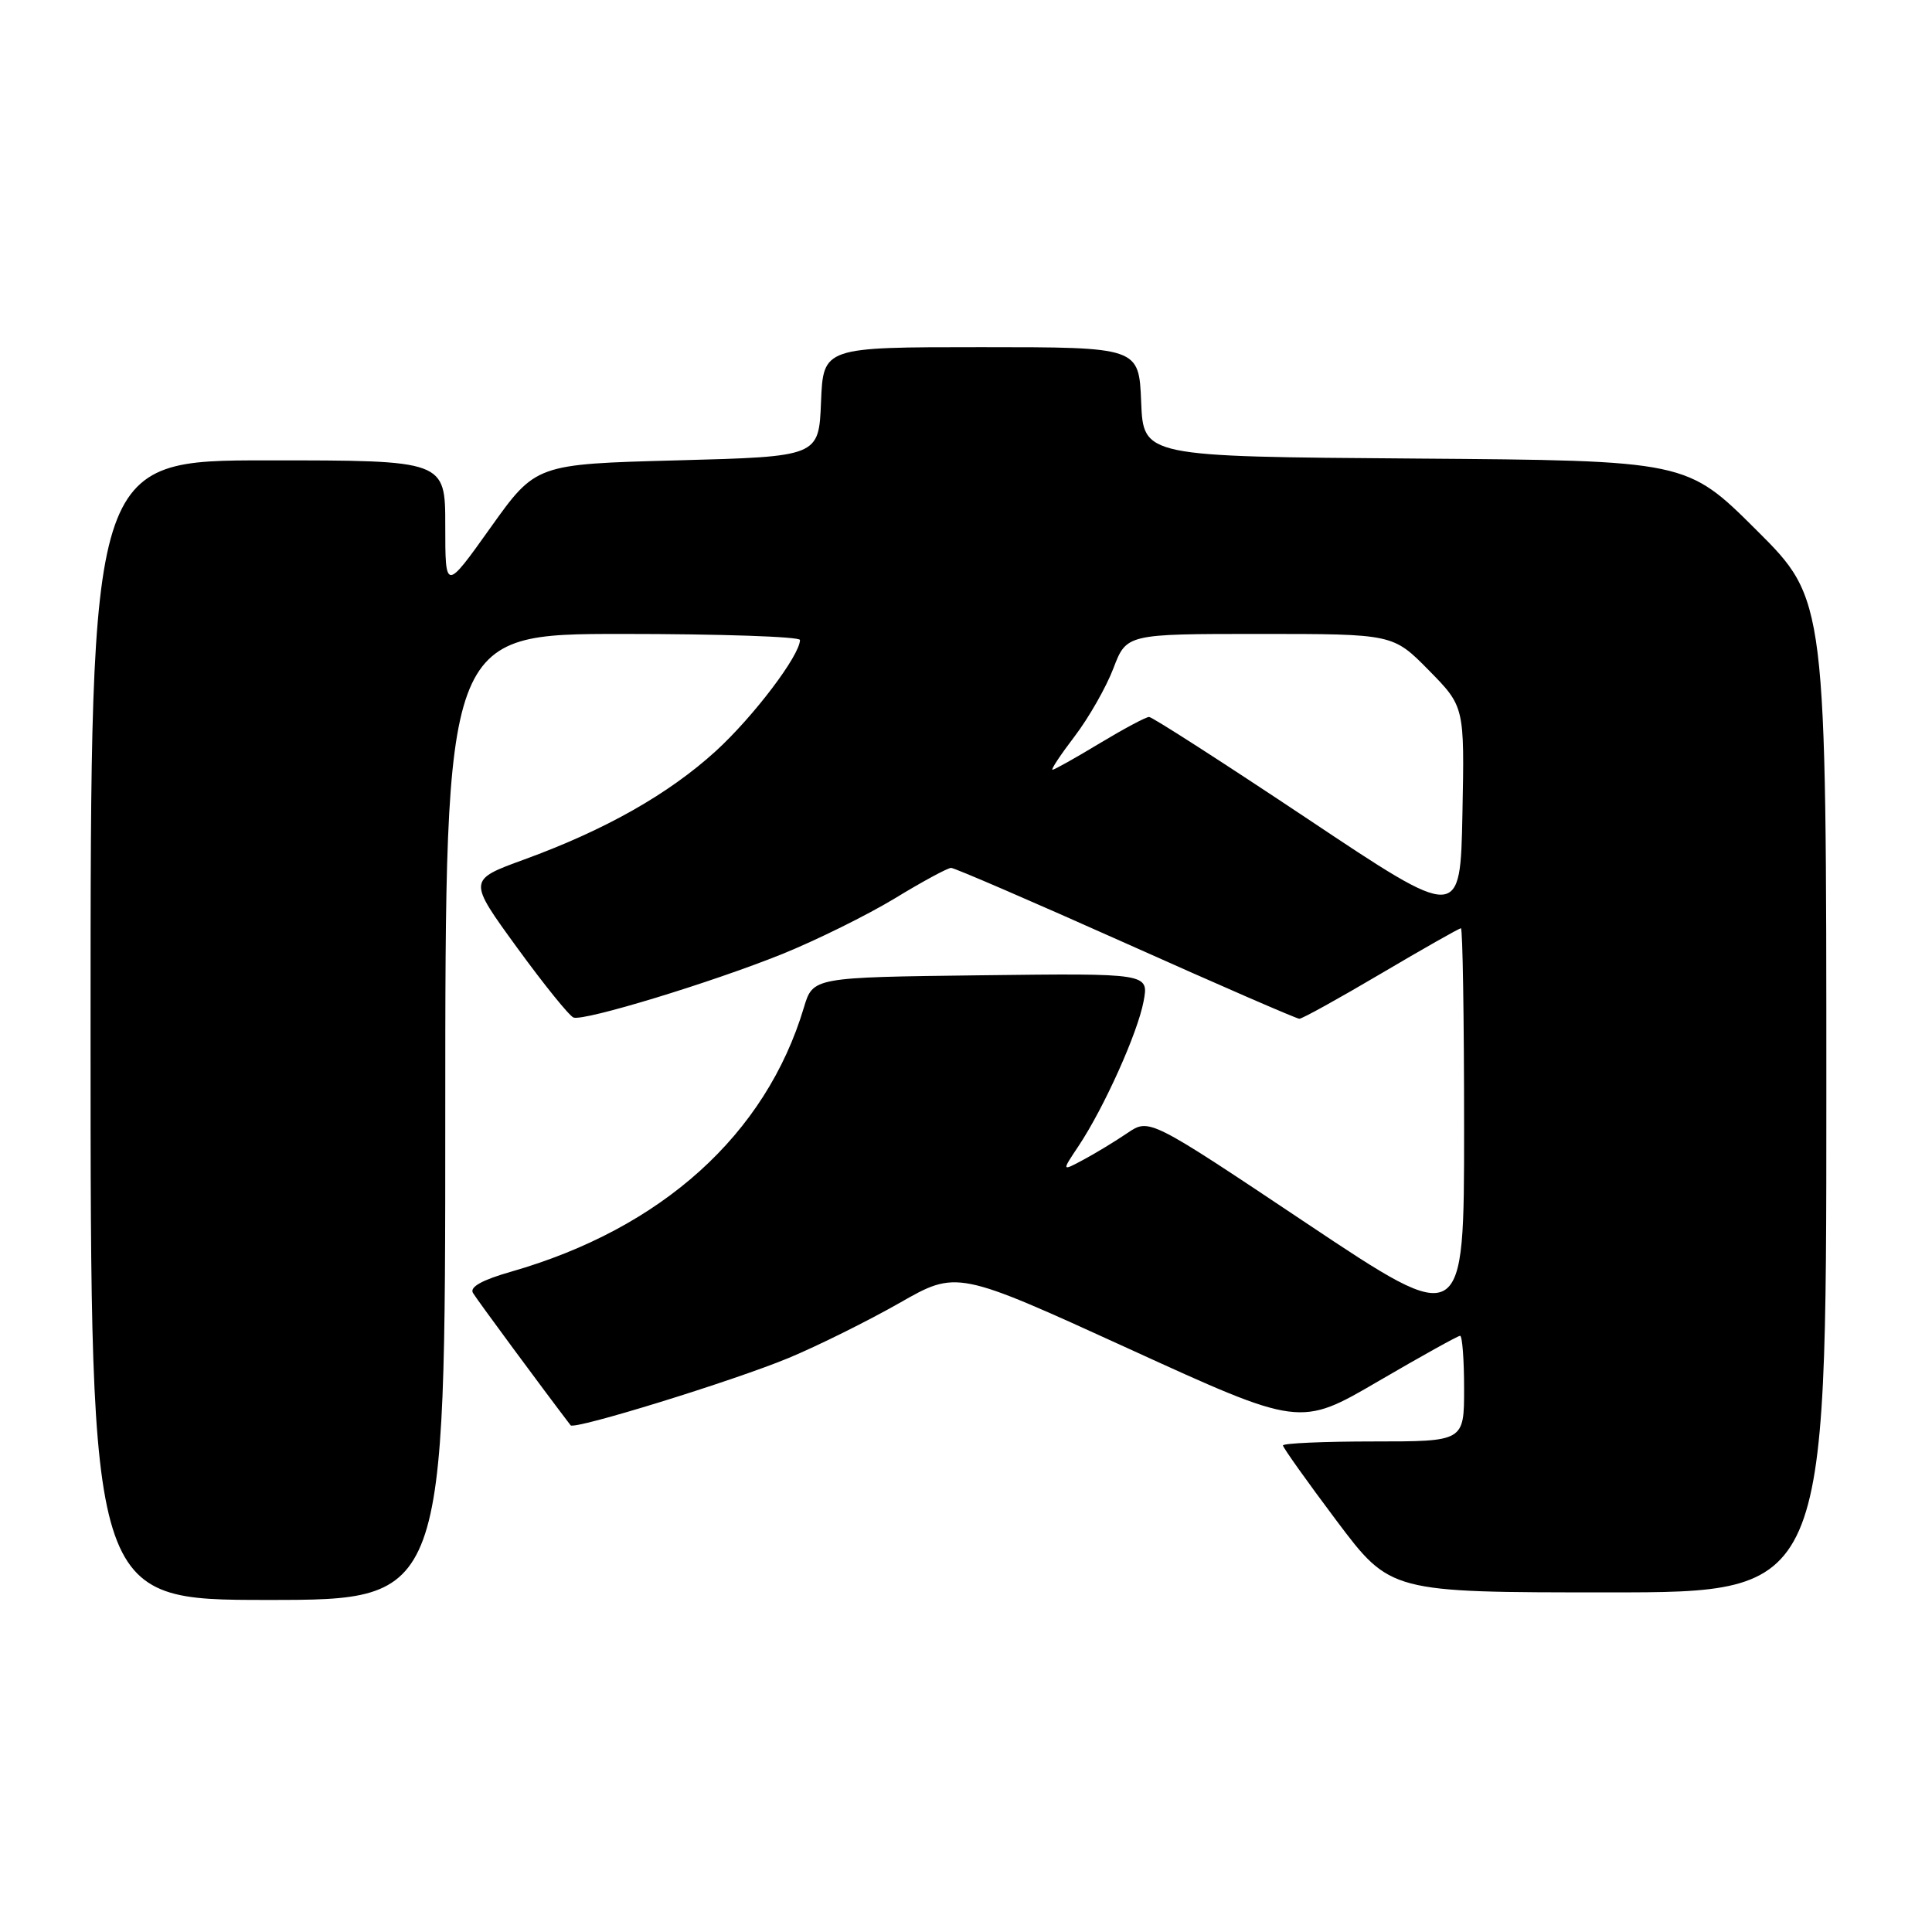 <?xml version="1.0" encoding="UTF-8" standalone="no"?>
<!DOCTYPE svg PUBLIC "-//W3C//DTD SVG 1.1//EN" "http://www.w3.org/Graphics/SVG/1.1/DTD/svg11.dtd" >
<svg xmlns="http://www.w3.org/2000/svg" xmlns:xlink="http://www.w3.org/1999/xlink" version="1.1" viewBox="0 0 256 256">
 <g >
 <path fill="currentColor"
d=" M 59.00 148.00 C 59.00 84.00 59.00 84.00 82.50 84.00 C 95.43 84.00 106.00 84.36 106.00 84.80 C 106.00 86.83 99.83 94.97 94.85 99.52 C 88.58 105.23 80.21 109.97 69.43 113.90 C 62.00 116.61 62.00 116.61 68.51 125.56 C 72.09 130.48 75.46 134.65 76.00 134.83 C 77.44 135.32 94.25 130.20 103.66 126.41 C 108.18 124.58 114.88 121.27 118.55 119.05 C 122.21 116.82 125.57 115.00 126.03 115.00 C 126.48 115.00 136.89 119.50 149.17 124.99 C 161.45 130.49 171.80 134.99 172.17 134.99 C 172.54 135.00 177.41 132.30 183.00 129.00 C 188.59 125.70 193.35 123.00 193.58 123.00 C 193.81 123.00 194.00 134.93 194.00 149.51 C 194.00 176.02 194.00 176.02 173.14 162.10 C 152.29 148.17 152.29 148.17 149.39 150.13 C 147.80 151.21 145.19 152.80 143.58 153.66 C 140.66 155.23 140.66 155.23 142.91 151.86 C 146.28 146.80 150.74 136.89 151.53 132.69 C 152.23 128.96 152.23 128.96 129.97 129.23 C 107.72 129.50 107.72 129.50 106.52 133.50 C 101.48 150.34 87.70 162.77 67.74 168.50 C 63.88 169.60 62.20 170.54 62.67 171.32 C 63.18 172.19 71.97 184.10 75.61 188.86 C 76.10 189.49 97.23 182.96 104.52 179.93 C 108.38 178.32 114.97 175.05 119.17 172.66 C 126.79 168.31 126.79 168.31 149.52 178.69 C 172.25 189.08 172.25 189.08 182.60 183.04 C 188.29 179.72 193.18 177.00 193.47 177.00 C 193.76 177.00 194.00 180.15 194.00 184.00 C 194.00 191.00 194.00 191.00 182.00 191.00 C 175.40 191.00 170.00 191.24 170.00 191.53 C 170.00 191.81 173.20 196.31 177.12 201.53 C 184.24 211.00 184.24 211.00 213.12 211.00 C 242.00 211.00 242.00 211.00 242.00 145.23 C 242.00 79.46 242.00 79.46 232.74 70.24 C 223.49 61.03 223.49 61.03 187.49 60.76 C 151.50 60.50 151.50 60.50 151.21 53.25 C 150.91 46.00 150.91 46.00 130.00 46.00 C 109.09 46.00 109.09 46.00 108.79 53.25 C 108.50 60.50 108.50 60.50 89.75 61.00 C 71.00 61.50 71.00 61.50 65.00 69.91 C 59.00 78.33 59.00 78.33 59.00 69.66 C 59.00 61.00 59.00 61.00 35.50 61.00 C 12.00 61.00 12.00 61.00 12.00 136.50 C 12.00 212.00 12.00 212.00 35.50 212.00 C 59.00 212.00 59.00 212.00 59.00 148.00 Z  M 173.26 108.50 C 162.13 101.08 152.68 95.00 152.26 95.00 C 151.84 95.00 148.89 96.58 145.70 98.50 C 142.51 100.43 139.70 102.00 139.46 102.00 C 139.21 102.00 140.54 100.00 142.40 97.56 C 144.26 95.12 146.57 91.07 147.53 88.56 C 149.27 84.00 149.27 84.00 166.92 84.00 C 184.58 84.00 184.58 84.00 189.32 88.81 C 194.06 93.63 194.06 93.63 193.78 107.82 C 193.50 122.01 193.50 122.01 173.26 108.50 Z "/>
</g>
</svg>